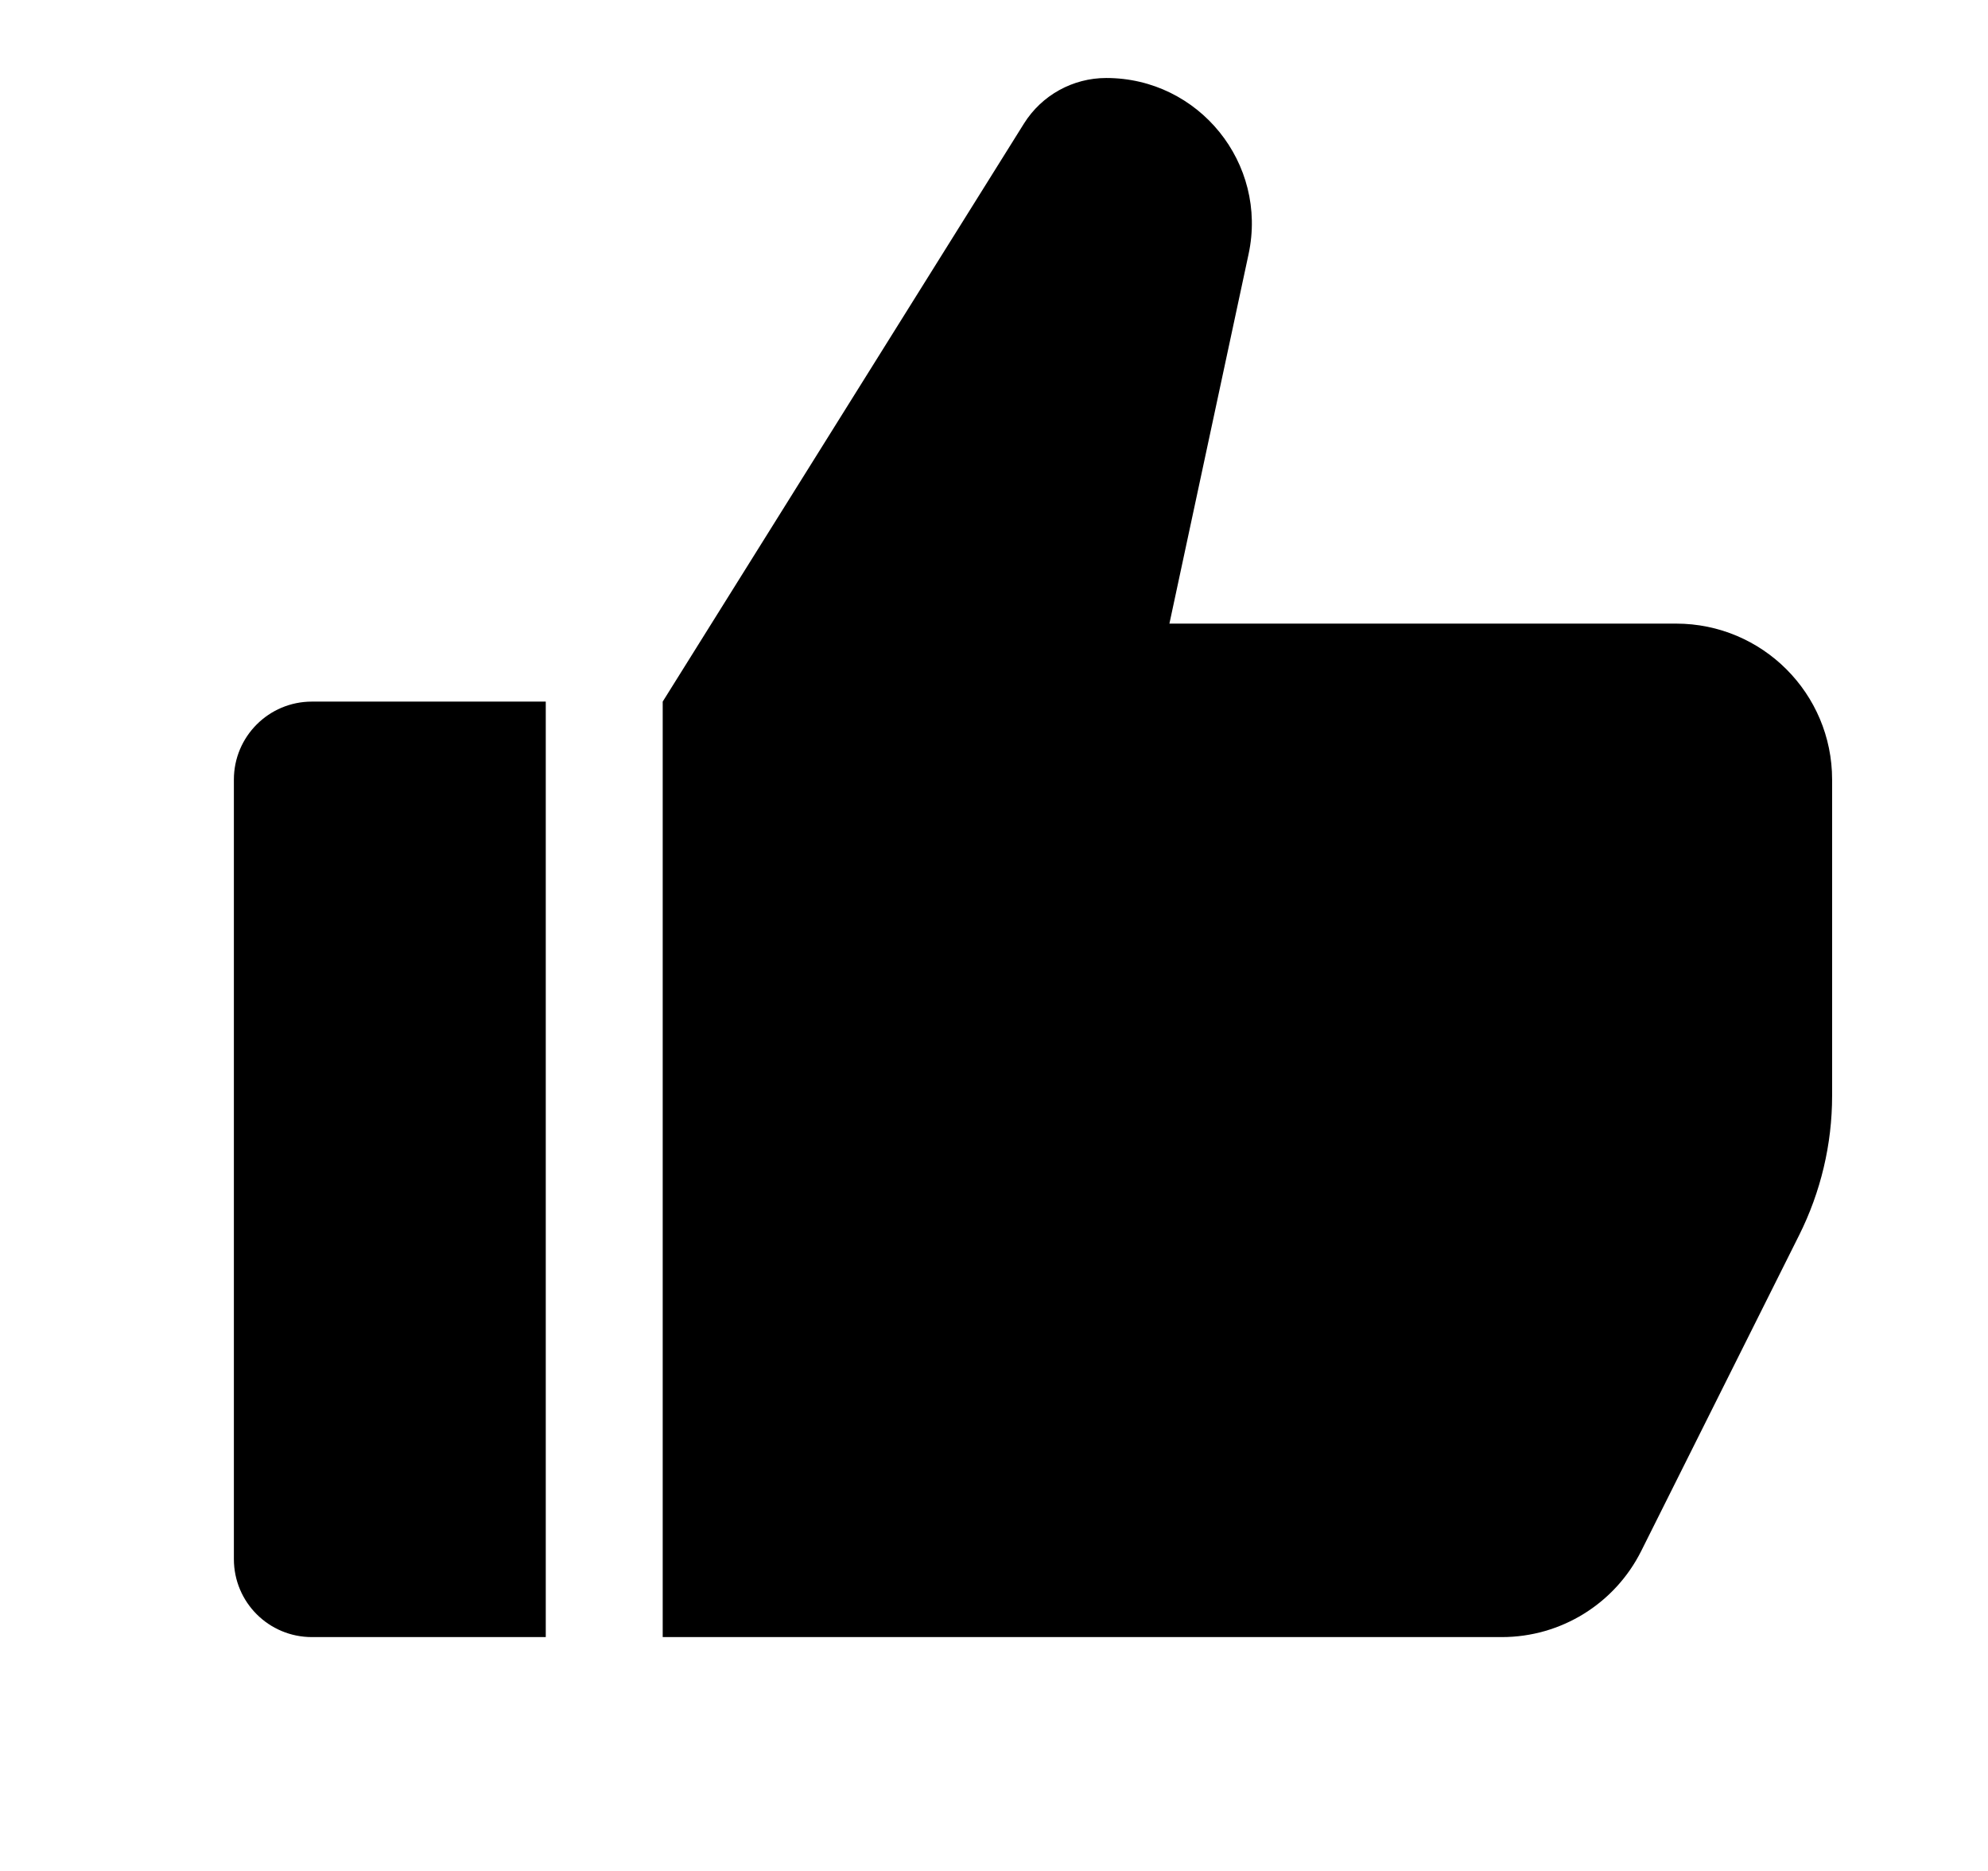 <svg xmlns="http://www.w3.org/2000/svg" width="17" height="16" viewBox="0 0 17 16" fill="none">
  <path d="M9.46 0.667C9.174 0.667 8.908 0.814 8.756 1.057L5.667 6V14H12.843C13.348 14 13.809 13.715 14.035 13.263L15.385 10.563C15.57 10.193 15.667 9.785 15.667 9.371V6.667C15.667 5.93 15.07 5.333 14.333 5.333H10L10.677 2.173C10.843 1.398 10.253 0.667 9.46 0.667Z" fill="currentColor"/>
  <path d="M2 6.667C2 6.299 2.298 6 2.667 6H4.667V14H2.667C2.298 14 2 13.702 2 13.333V6.667Z" fill="currentColor"/>
</svg>
